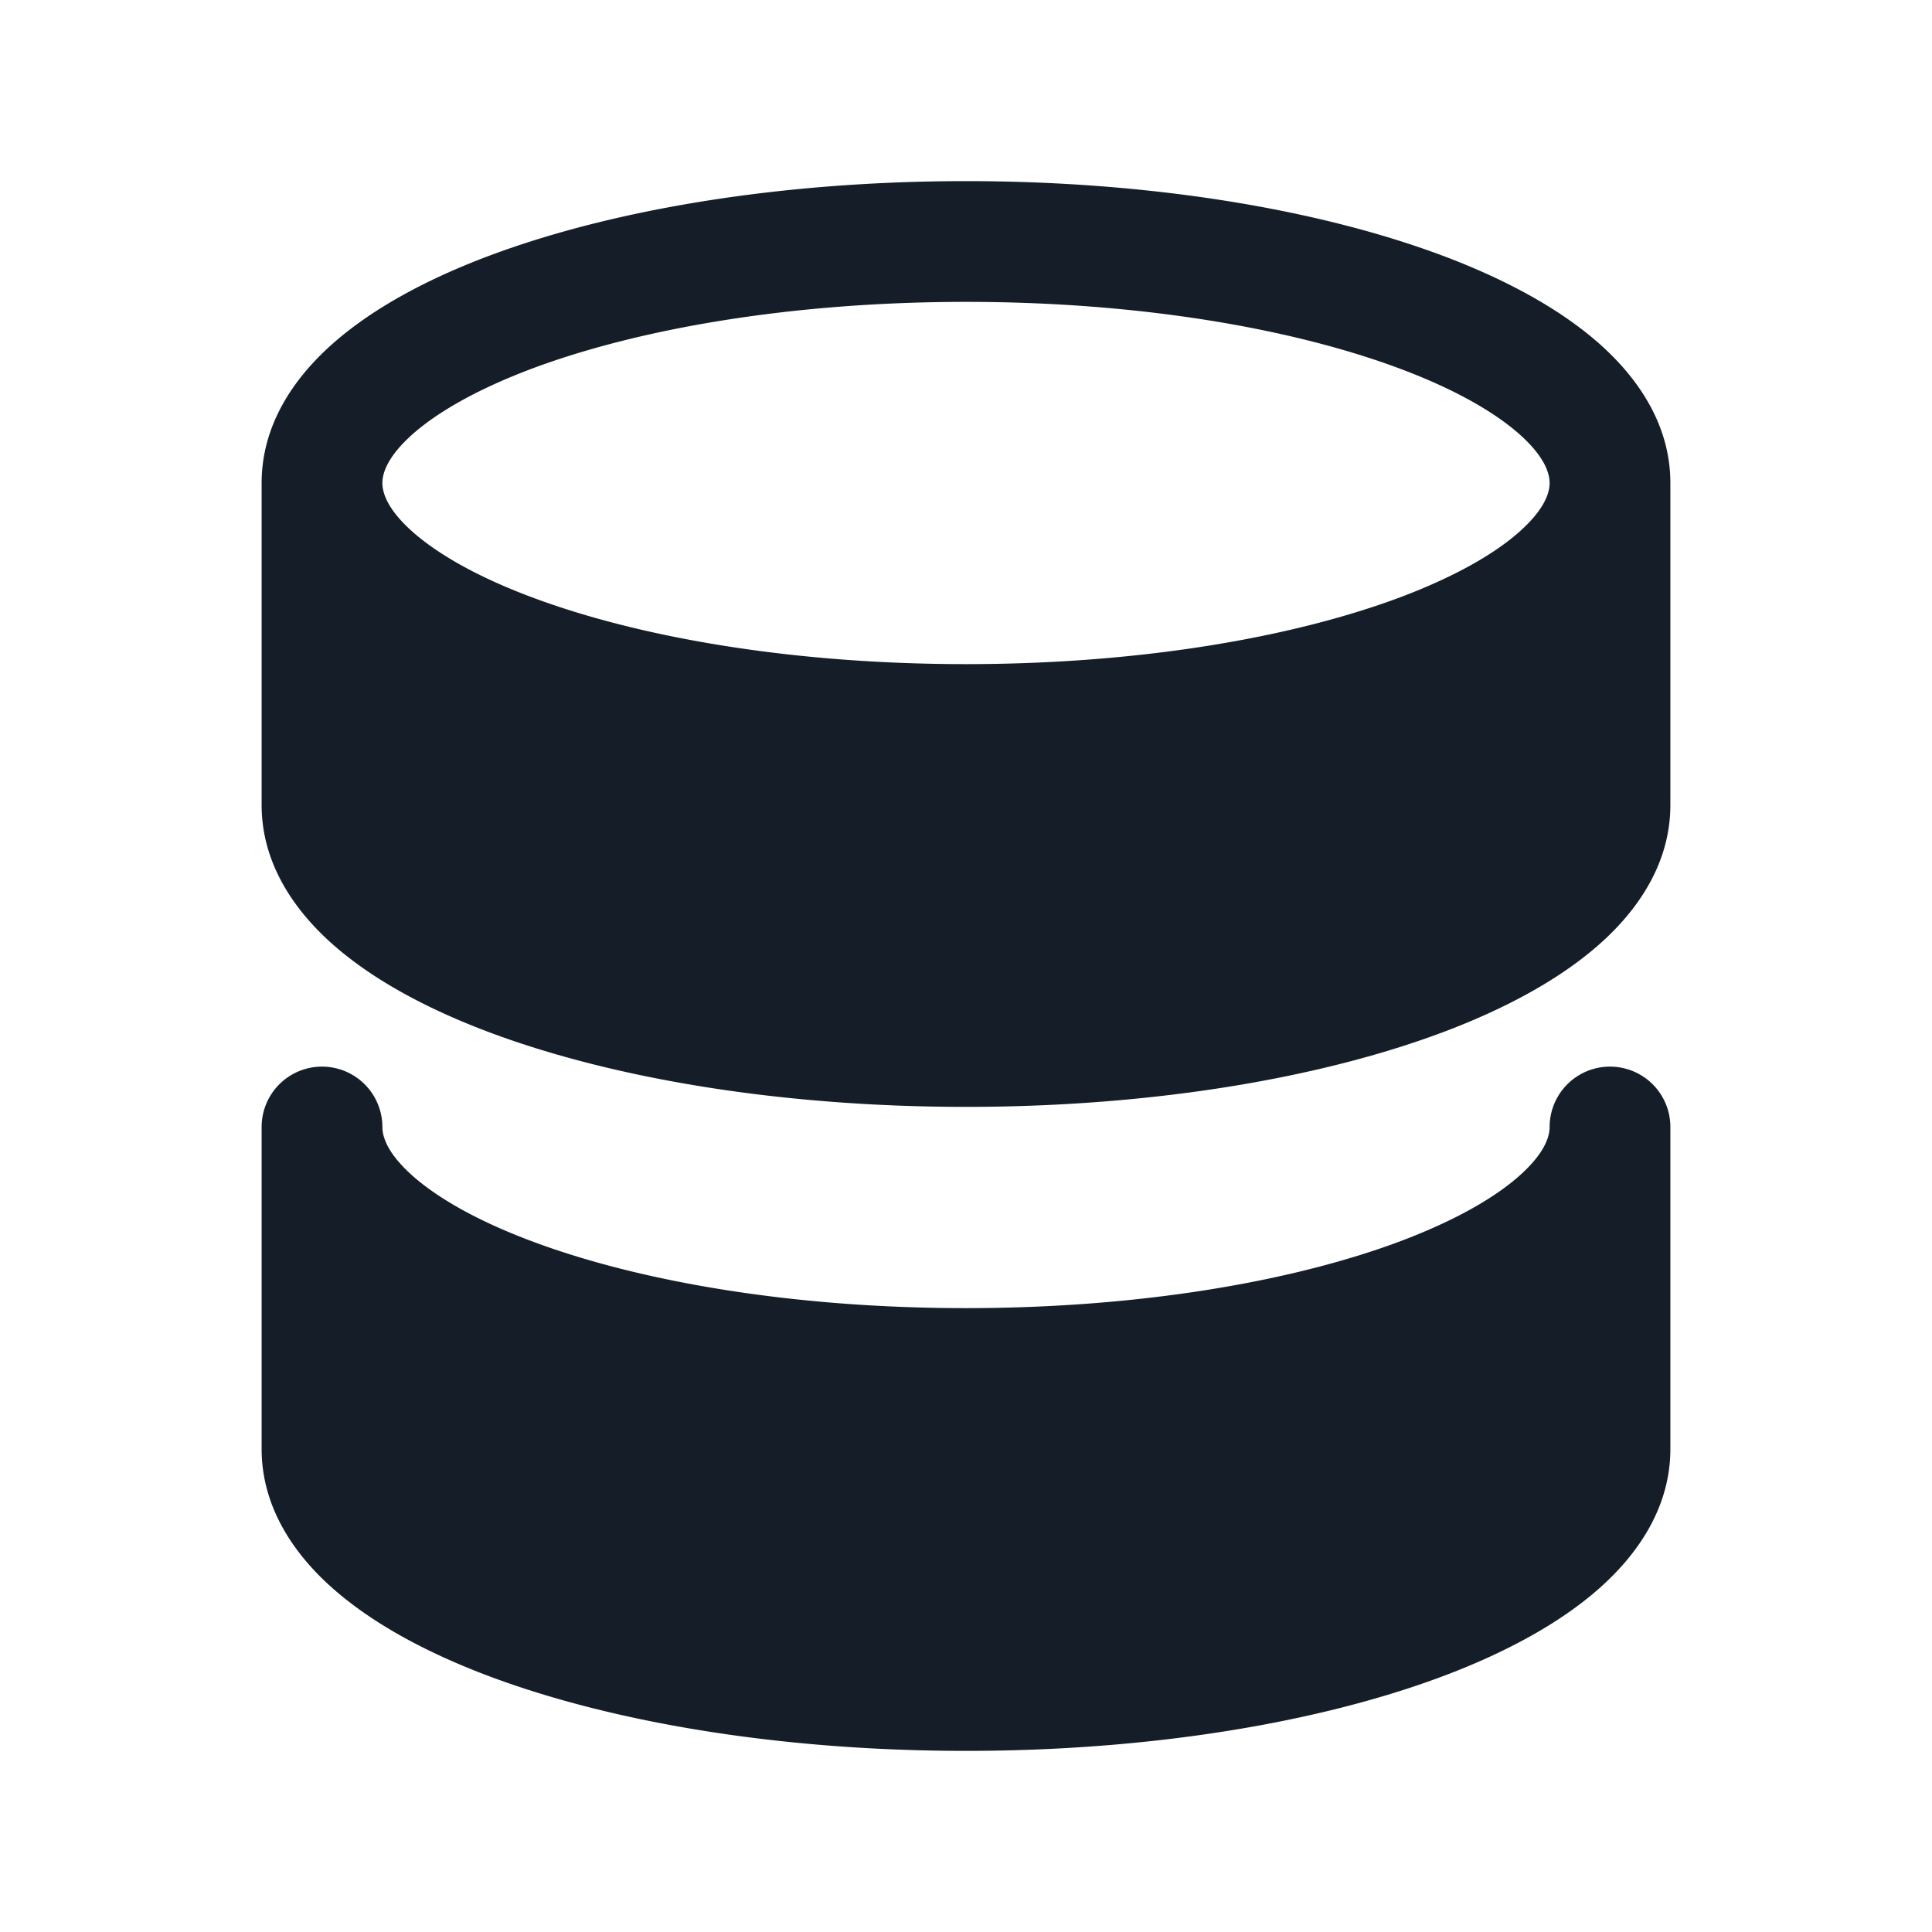 <svg viewBox="0 0 24 24" fill="none" xmlns="http://www.w3.org/2000/svg"><path fill-rule="evenodd" clip-rule="evenodd" d="M5.126 5.393c-.312.278-.376.484-.376.607s.064.33.376.607c.312.276.806.56 1.48.812 1.344.504 3.251.831 5.394.831 2.143 0 4.05-.327 5.393-.83.675-.254 1.169-.537 1.48-.813.313-.278.377-.484.377-.607s-.064-.33-.376-.607c-.312-.276-.806-.56-1.48-.812C16.05 4.077 14.143 3.75 12 3.75c-2.143 0-4.05.327-5.394.83-.674.254-1.168.537-1.48.813Zm-.995-1.122C3.634 4.711 3.25 5.294 3.25 6v4c0 .706.384 1.288.881 1.729.498.441 1.176.805 1.949 1.095 1.551.581 3.645.926 5.92.926s4.369-.345 5.92-.926c.773-.29 1.451-.654 1.949-1.095.497-.44.881-1.023.881-1.729V6c0-.706-.384-1.288-.881-1.729-.498-.441-1.176-.805-1.949-1.095-1.552-.581-3.645-.926-5.92-.926s-4.369.345-5.92.926c-.773.29-1.451.654-1.949 1.095ZM4 13.25a.75.75 0 0 1 .75.75c0 .123.064.33.376.607.312.276.806.56 1.48.812 1.344.504 3.251.831 5.394.831 2.143 0 4.05-.327 5.393-.83.675-.254 1.169-.537 1.48-.813.313-.278.377-.484.377-.607a.75.75 0 0 1 1.5 0v4c0 .706-.384 1.288-.881 1.729-.498.441-1.176.805-1.949 1.095-1.552.581-3.645.926-5.92.926s-4.369-.345-5.92-.926c-.773-.29-1.451-.654-1.949-1.095-.497-.44-.881-1.023-.881-1.729v-4a.75.75 0 0 1 .75-.75Z" fill="#151E28"/></svg>